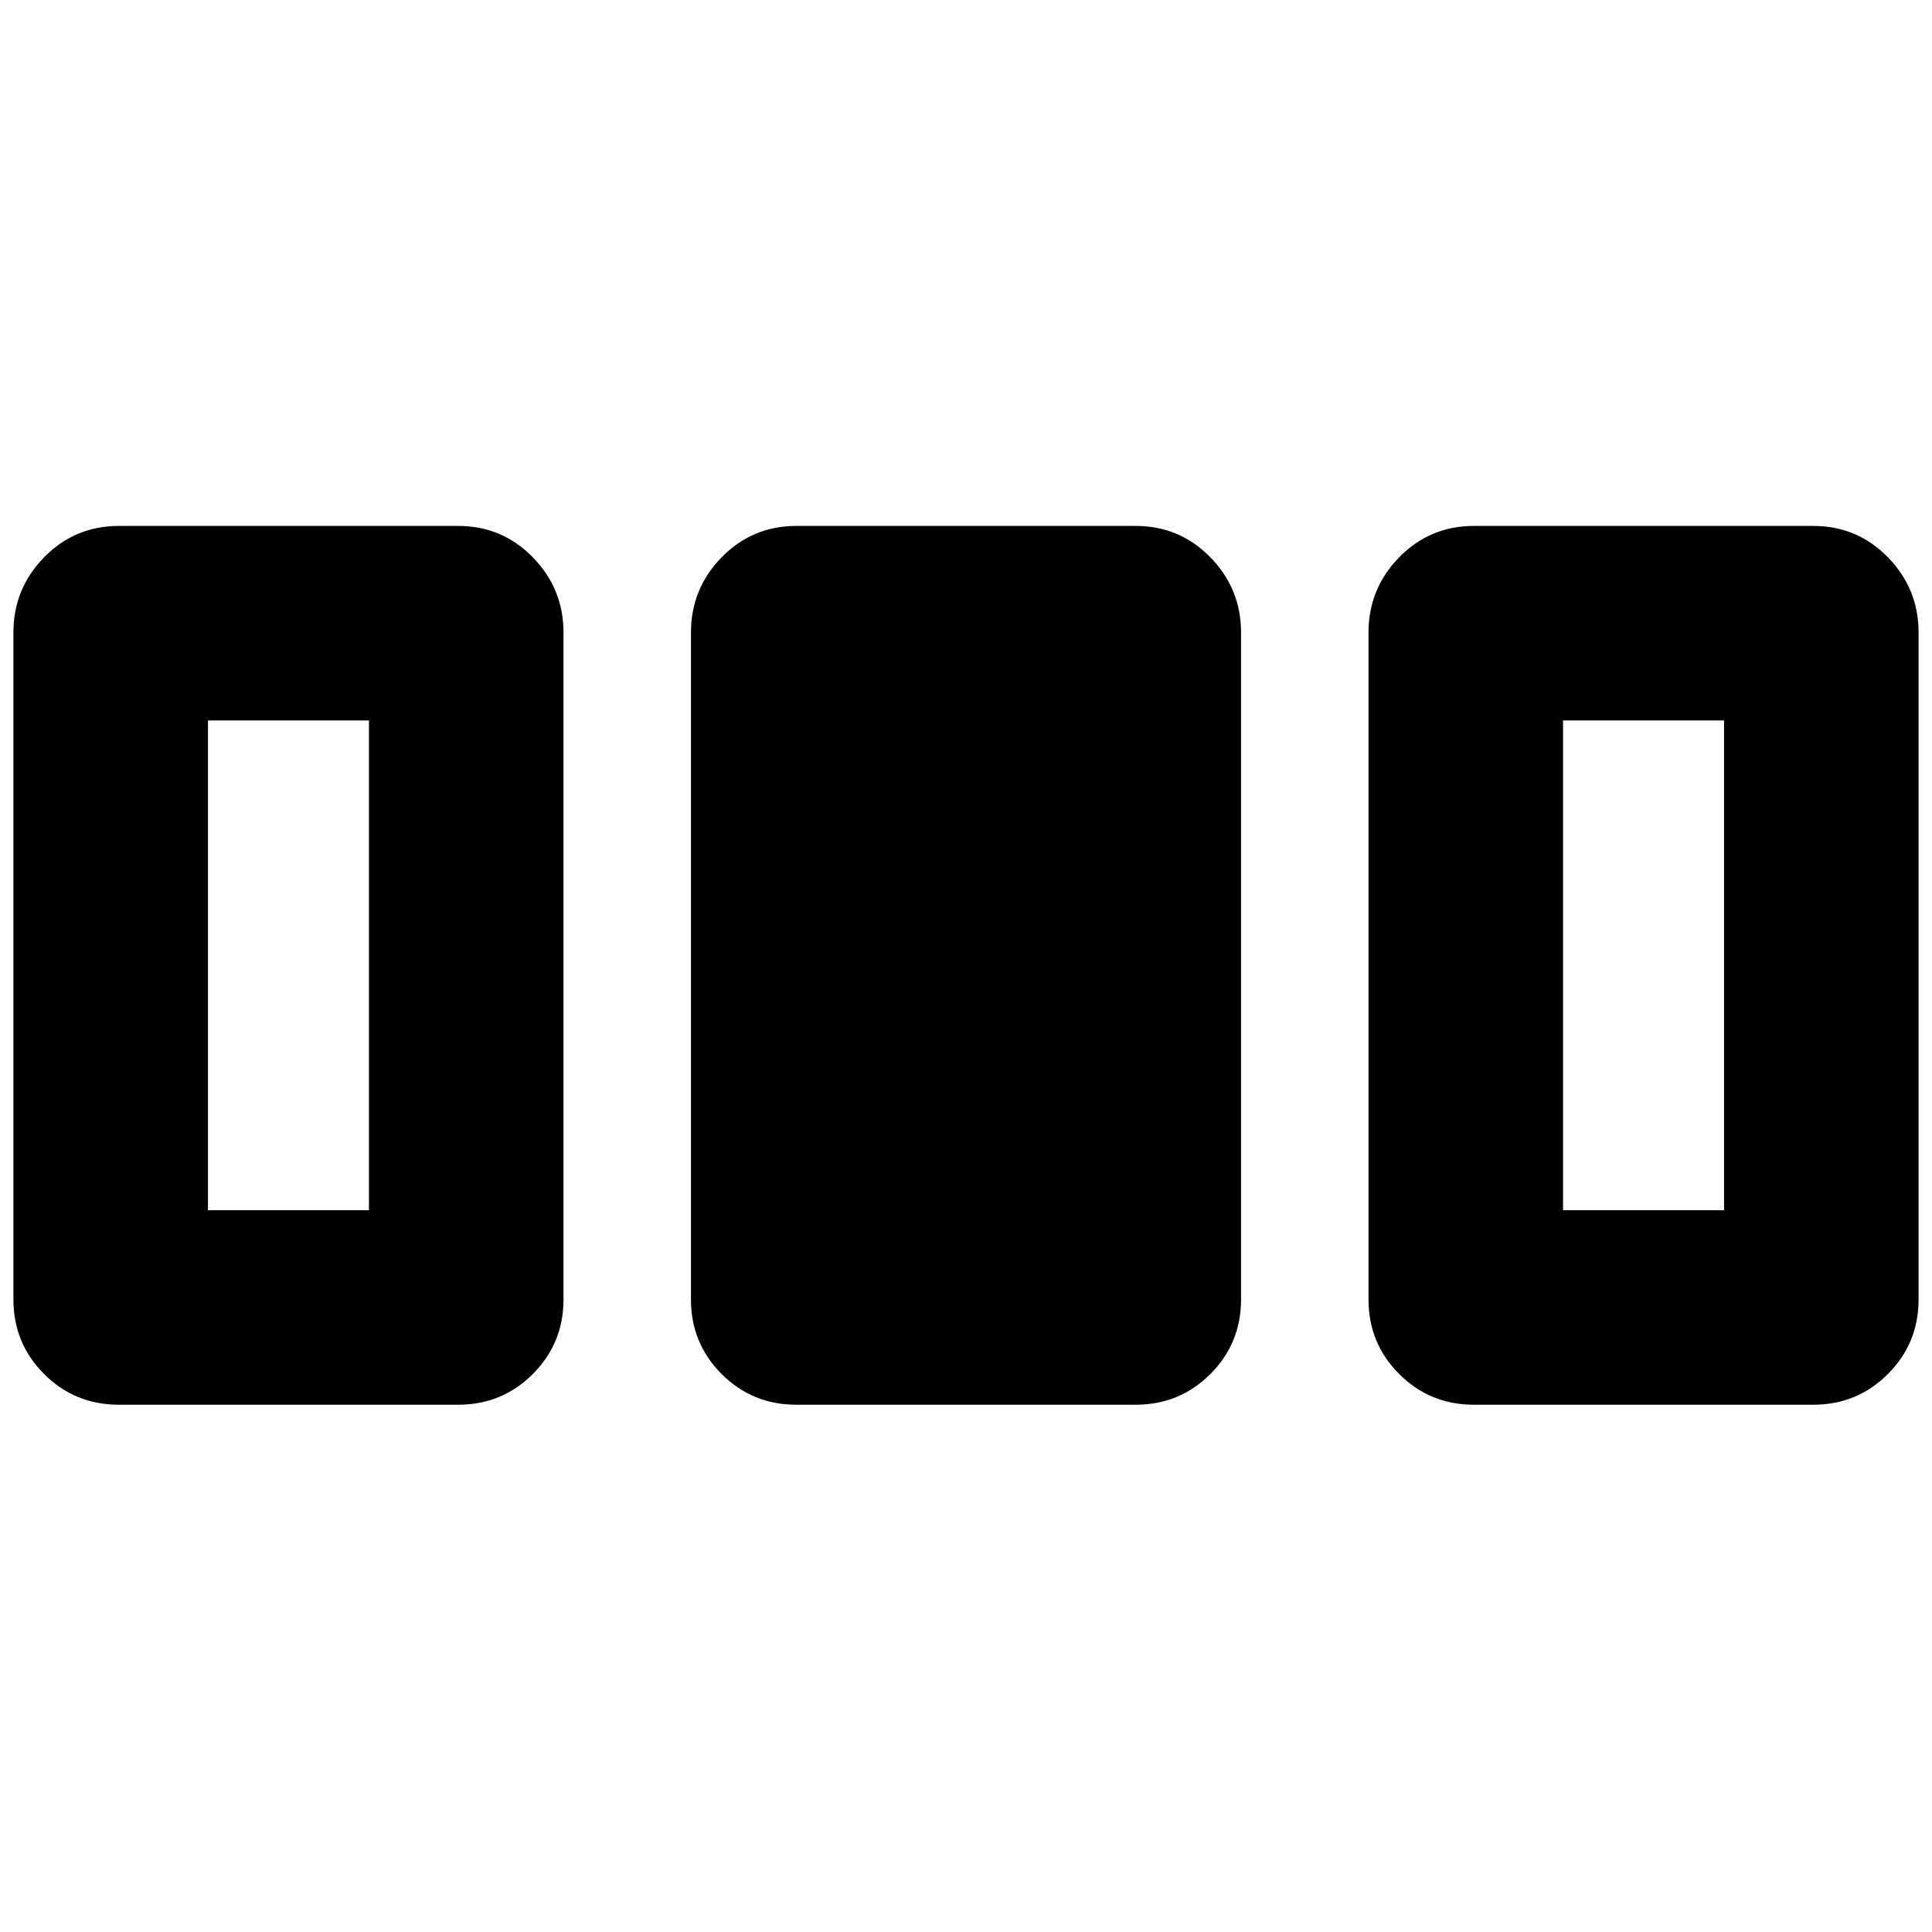 <svg xmlns="http://www.w3.org/2000/svg" height="40" viewBox="0 96 960 960" width="40"><path d="M6.667 741.667V410.333q0-21.833 15.25-37.416Q37.167 357.333 59 357.333h168.667q21.833 0 37.083 15.584Q280 388.5 280 410.333v331.334q0 21.833-15.25 37.083T227.667 794H59q-21.833 0-37.083-15.25t-15.25-37.083Zm336.666 0V410.333q0-21.833 15.25-37.416 15.25-15.584 37.083-15.584h168.668q21.833 0 37.083 15.584 15.25 15.583 15.25 37.416v331.334q0 21.833-15.25 37.083T564.334 794H395.666q-21.833 0-37.083-15.25t-15.25-37.083Zm336.667 0V410.333q0-21.833 15.25-37.416 15.25-15.584 37.083-15.584H901q21.833 0 37.083 15.584 15.25 15.583 15.25 37.416v331.334q0 21.833-15.25 37.083T901 794H732.333q-21.833 0-37.083-15.25T680 741.667Zm-576.667-44.333h80.001V454h-80.001v243.334Zm673.333 0h80.001V454h-80.001v243.334Z"/></svg>